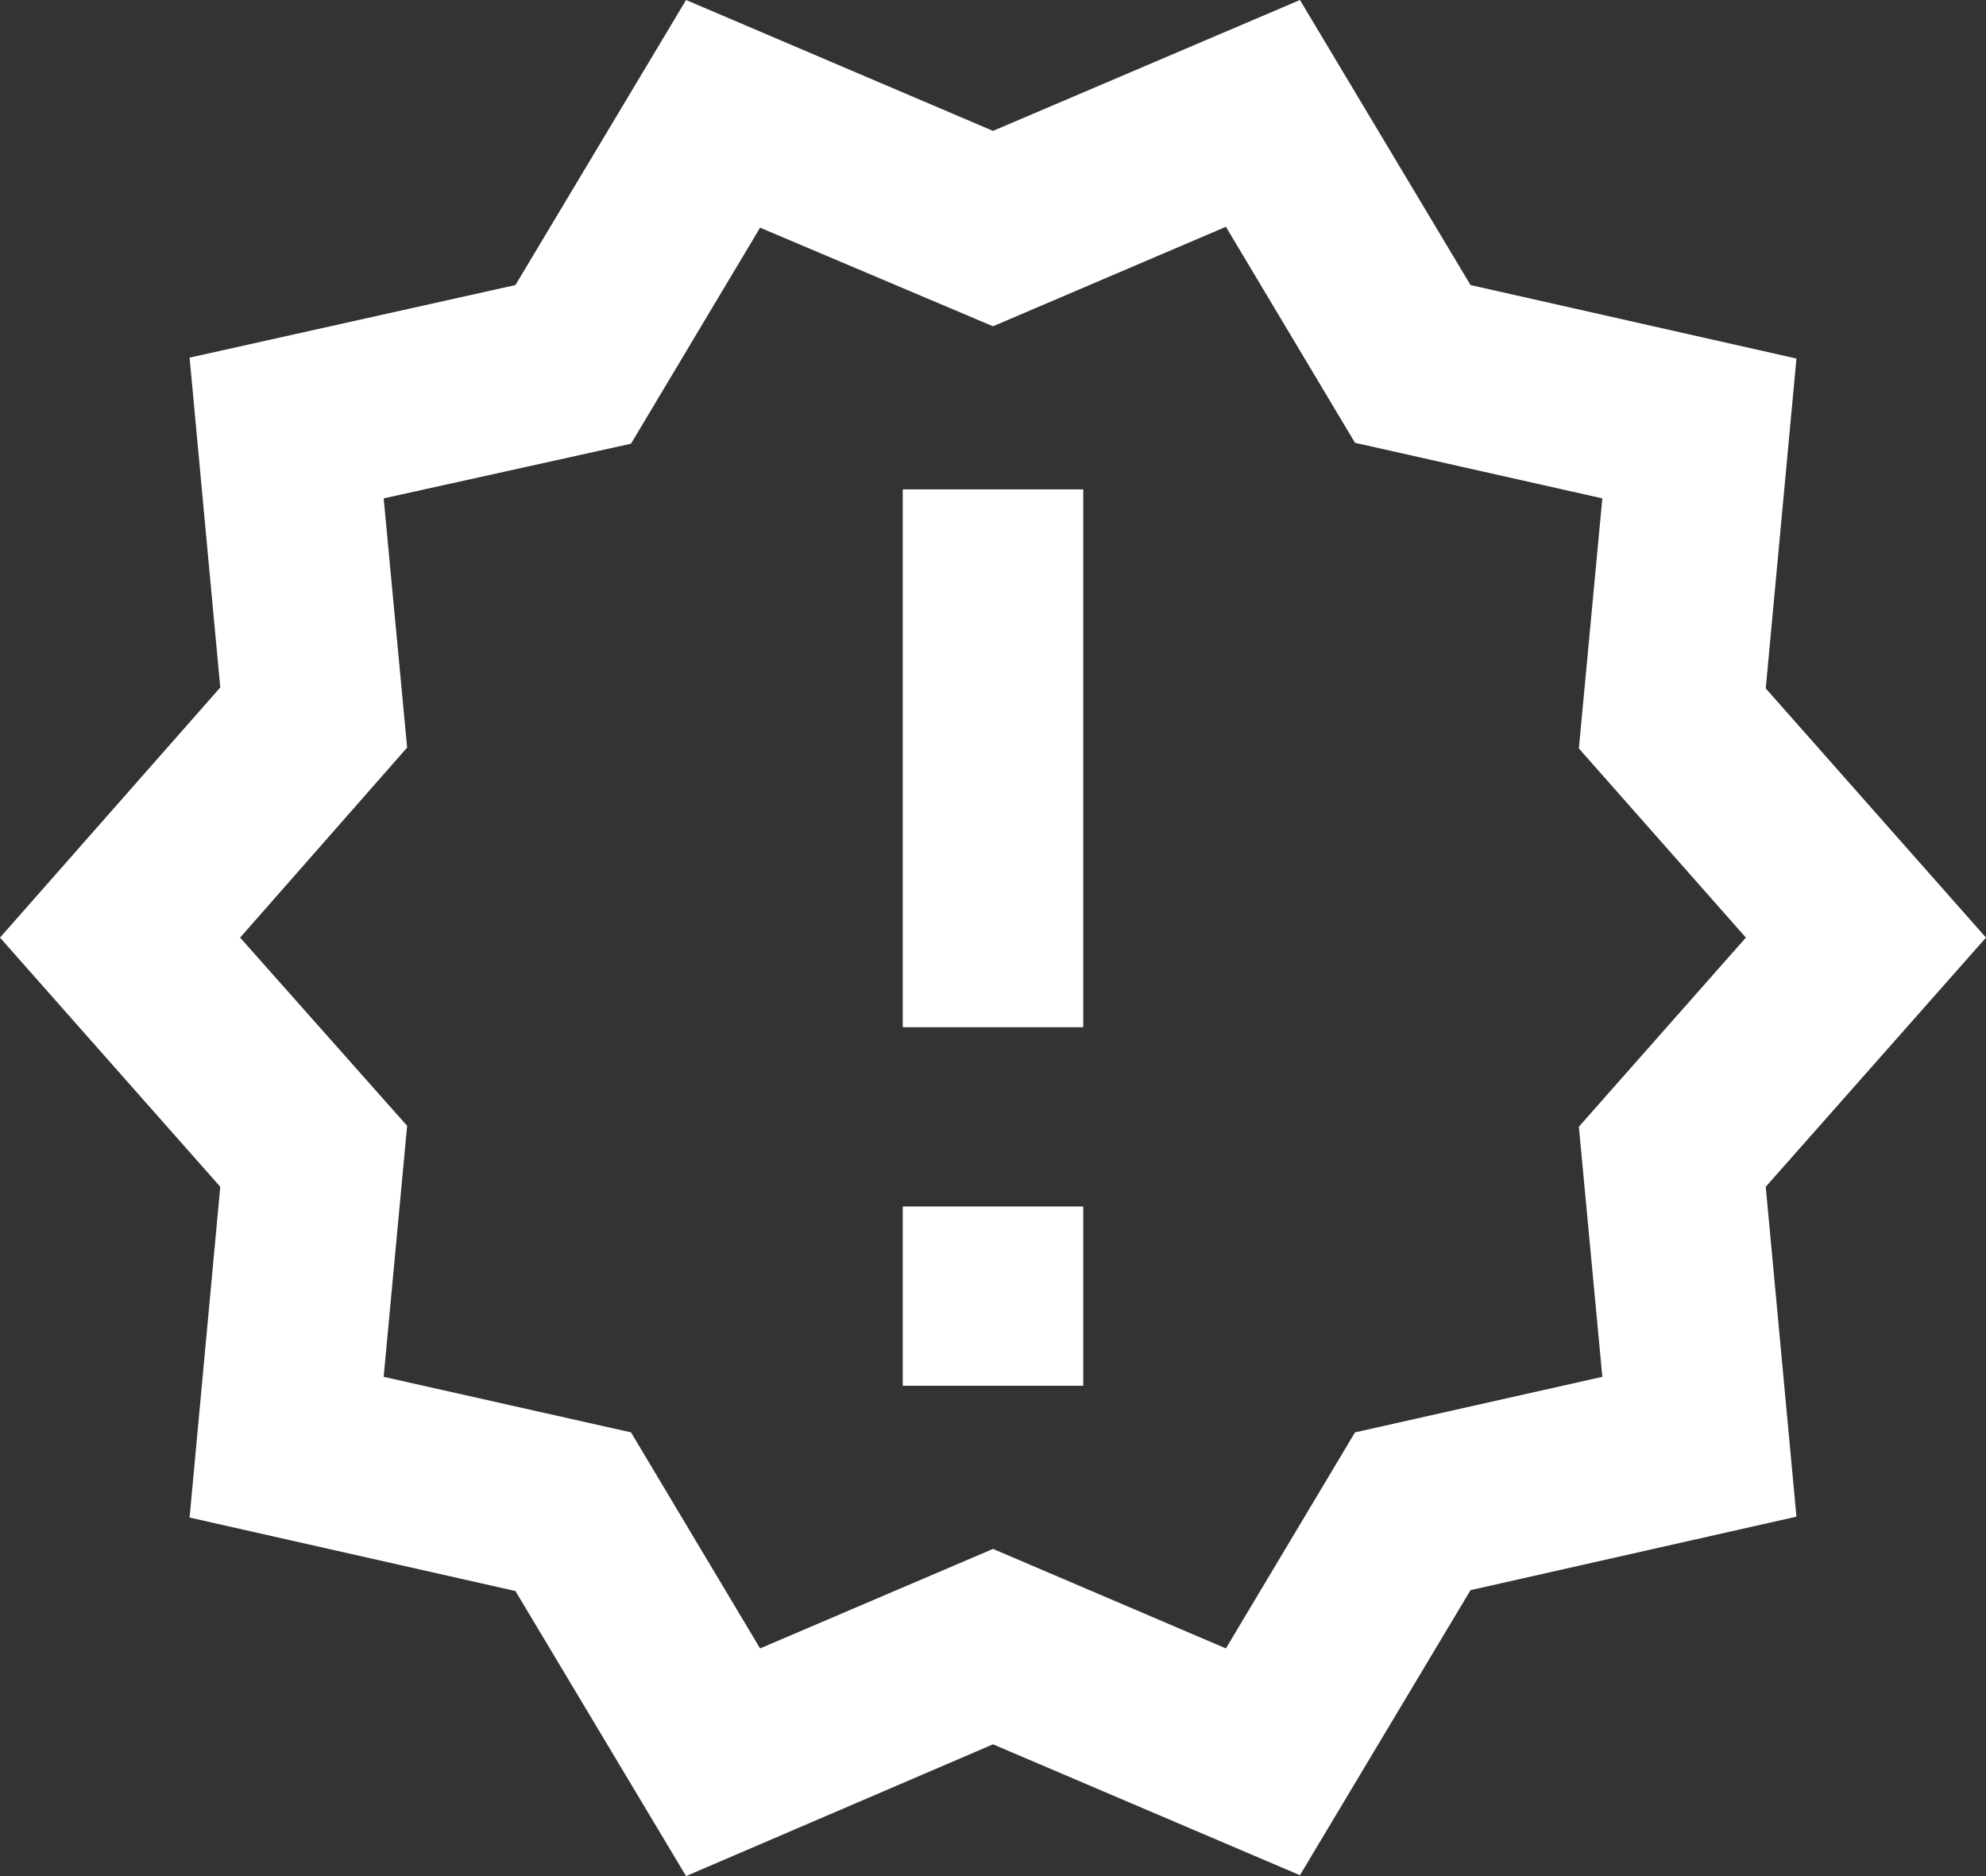 <svg width="54" height="51" viewBox="0 0 54 51" fill="none" xmlns="http://www.w3.org/2000/svg">
<rect x="0" y="0" width="54" height="51" fill="#333333" stroke="none"/>
<path d="M54 25.488L48.011 18.714L48.846 9.747L39.984 7.749L35.346 0L27 3.558L18.654 0L14.015 7.749L5.155 9.722L5.989 18.689L0 25.488L5.989 32.262L5.155 41.253L14.015 43.251L18.654 51L27 47.418L35.346 50.976L39.984 43.227L48.846 41.229L48.011 32.262L54 25.488ZM42.93 30.629L43.568 37.428L36.843 38.938L33.333 44.811L27 42.106L20.667 44.811L17.157 38.938L10.432 37.428L11.07 30.605L6.529 25.488L11.07 20.322L10.432 13.548L17.157 12.062L20.667 6.189L27 8.87L33.333 6.165L36.843 12.037L43.568 13.548L42.93 20.346L47.471 25.488L42.93 30.629ZM24.546 32.798H29.454V37.671H24.546V32.798ZM24.546 13.304H29.454V27.924H24.546V13.304Z" fill="white"/>
</svg>
